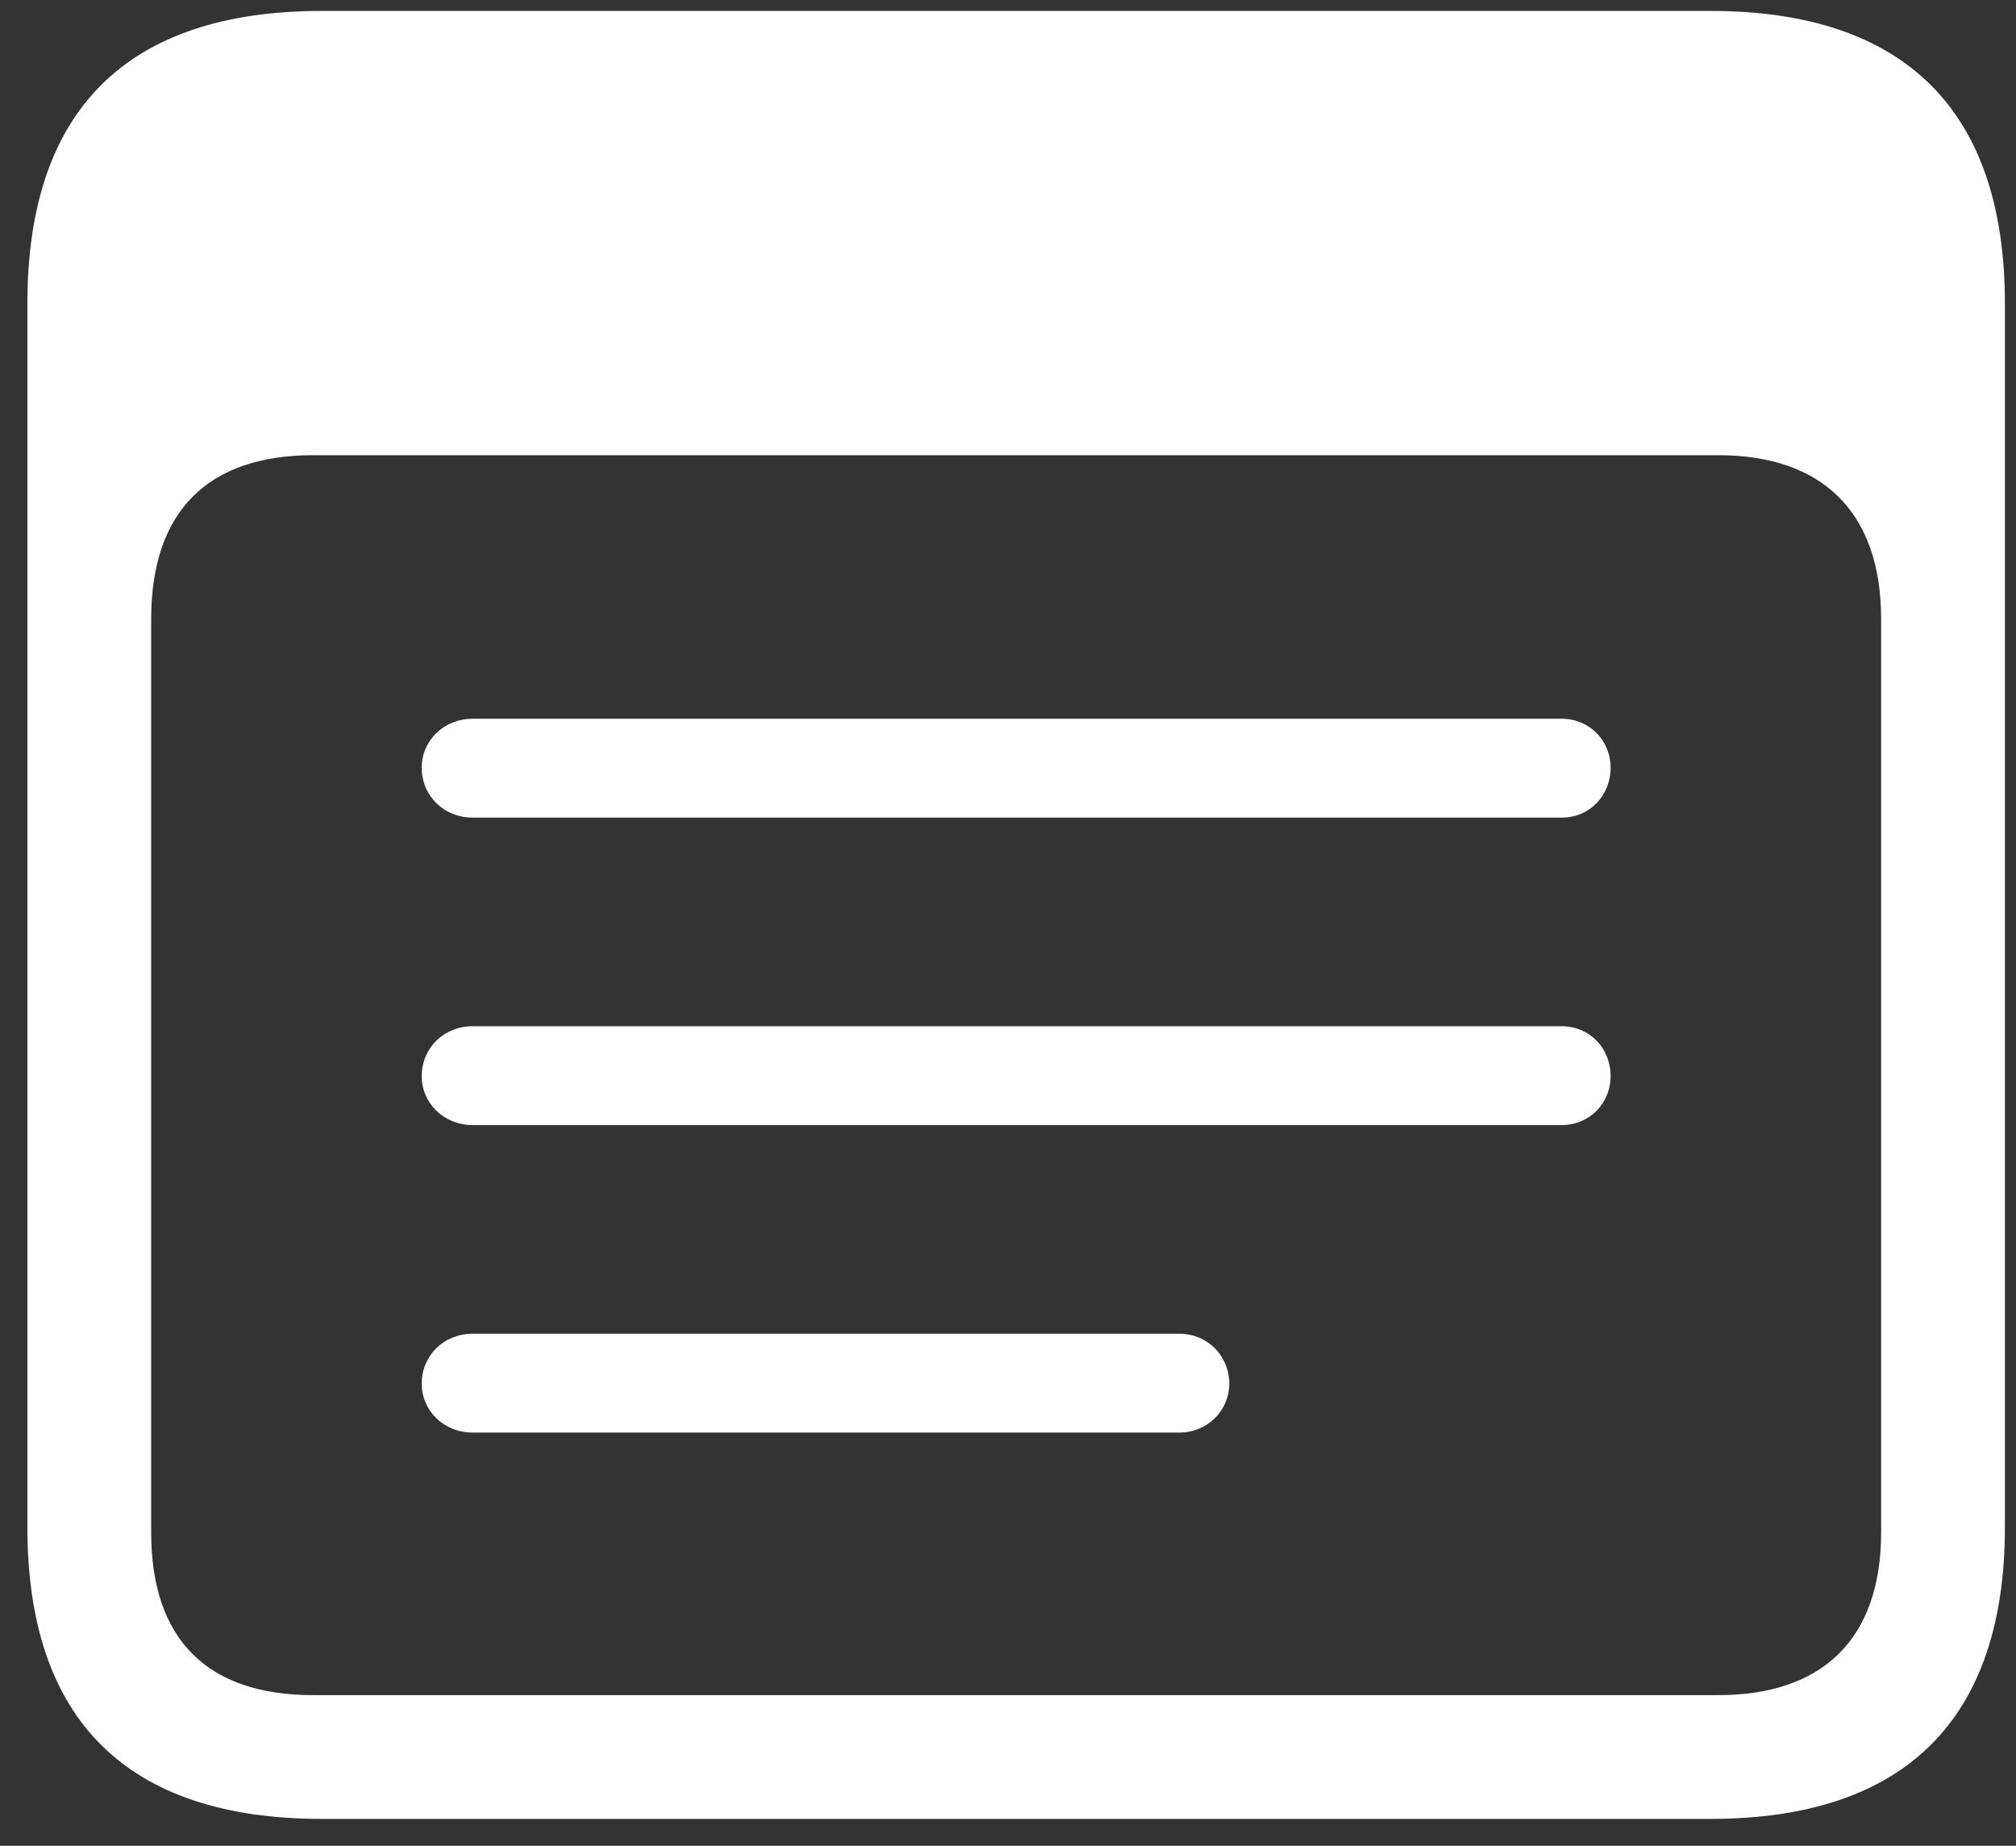 <svg width="71" height="65" viewBox="0 0 71 65" fill="none" xmlns="http://www.w3.org/2000/svg">
<rect x="0" y="0" width="71" height="65" fill="#333333" stroke="none"/>
<path d="M11.336 64.053H60.238C67.094 64.053 70.609 60.538 70.609 53.788V10.686C70.609 3.901 67.094 0.385 60.238 0.385H11.336C4.48 0.385 0.965 3.866 0.965 10.686V53.788C0.965 60.573 4.48 64.053 11.336 64.053ZM11.02 59.694C7.328 59.694 5.324 57.761 5.324 53.964V21.796C5.324 17.999 7.328 16.03 11.02 16.03H60.52C64.141 16.03 66.25 17.999 66.25 21.796V53.964C66.25 57.761 64.141 59.694 60.52 59.694H11.02ZM16.645 28.792H55C55.984 28.792 56.723 28.018 56.723 27.034C56.723 26.085 55.984 25.311 55 25.311H16.645C15.625 25.311 14.852 26.085 14.852 27.034C14.852 28.018 15.625 28.792 16.645 28.792ZM16.645 39.62H55C55.984 39.62 56.723 38.846 56.723 37.897C56.723 36.913 55.984 36.139 55 36.139H16.645C15.625 36.139 14.852 36.913 14.852 37.897C14.852 38.846 15.625 39.62 16.645 39.62ZM16.645 50.448H41.535C42.52 50.448 43.293 49.675 43.293 48.725C43.293 47.741 42.52 46.968 41.535 46.968H16.645C15.625 46.968 14.852 47.741 14.852 48.725C14.852 49.675 15.625 50.448 16.645 50.448Z" fill="white"/>
</svg>
